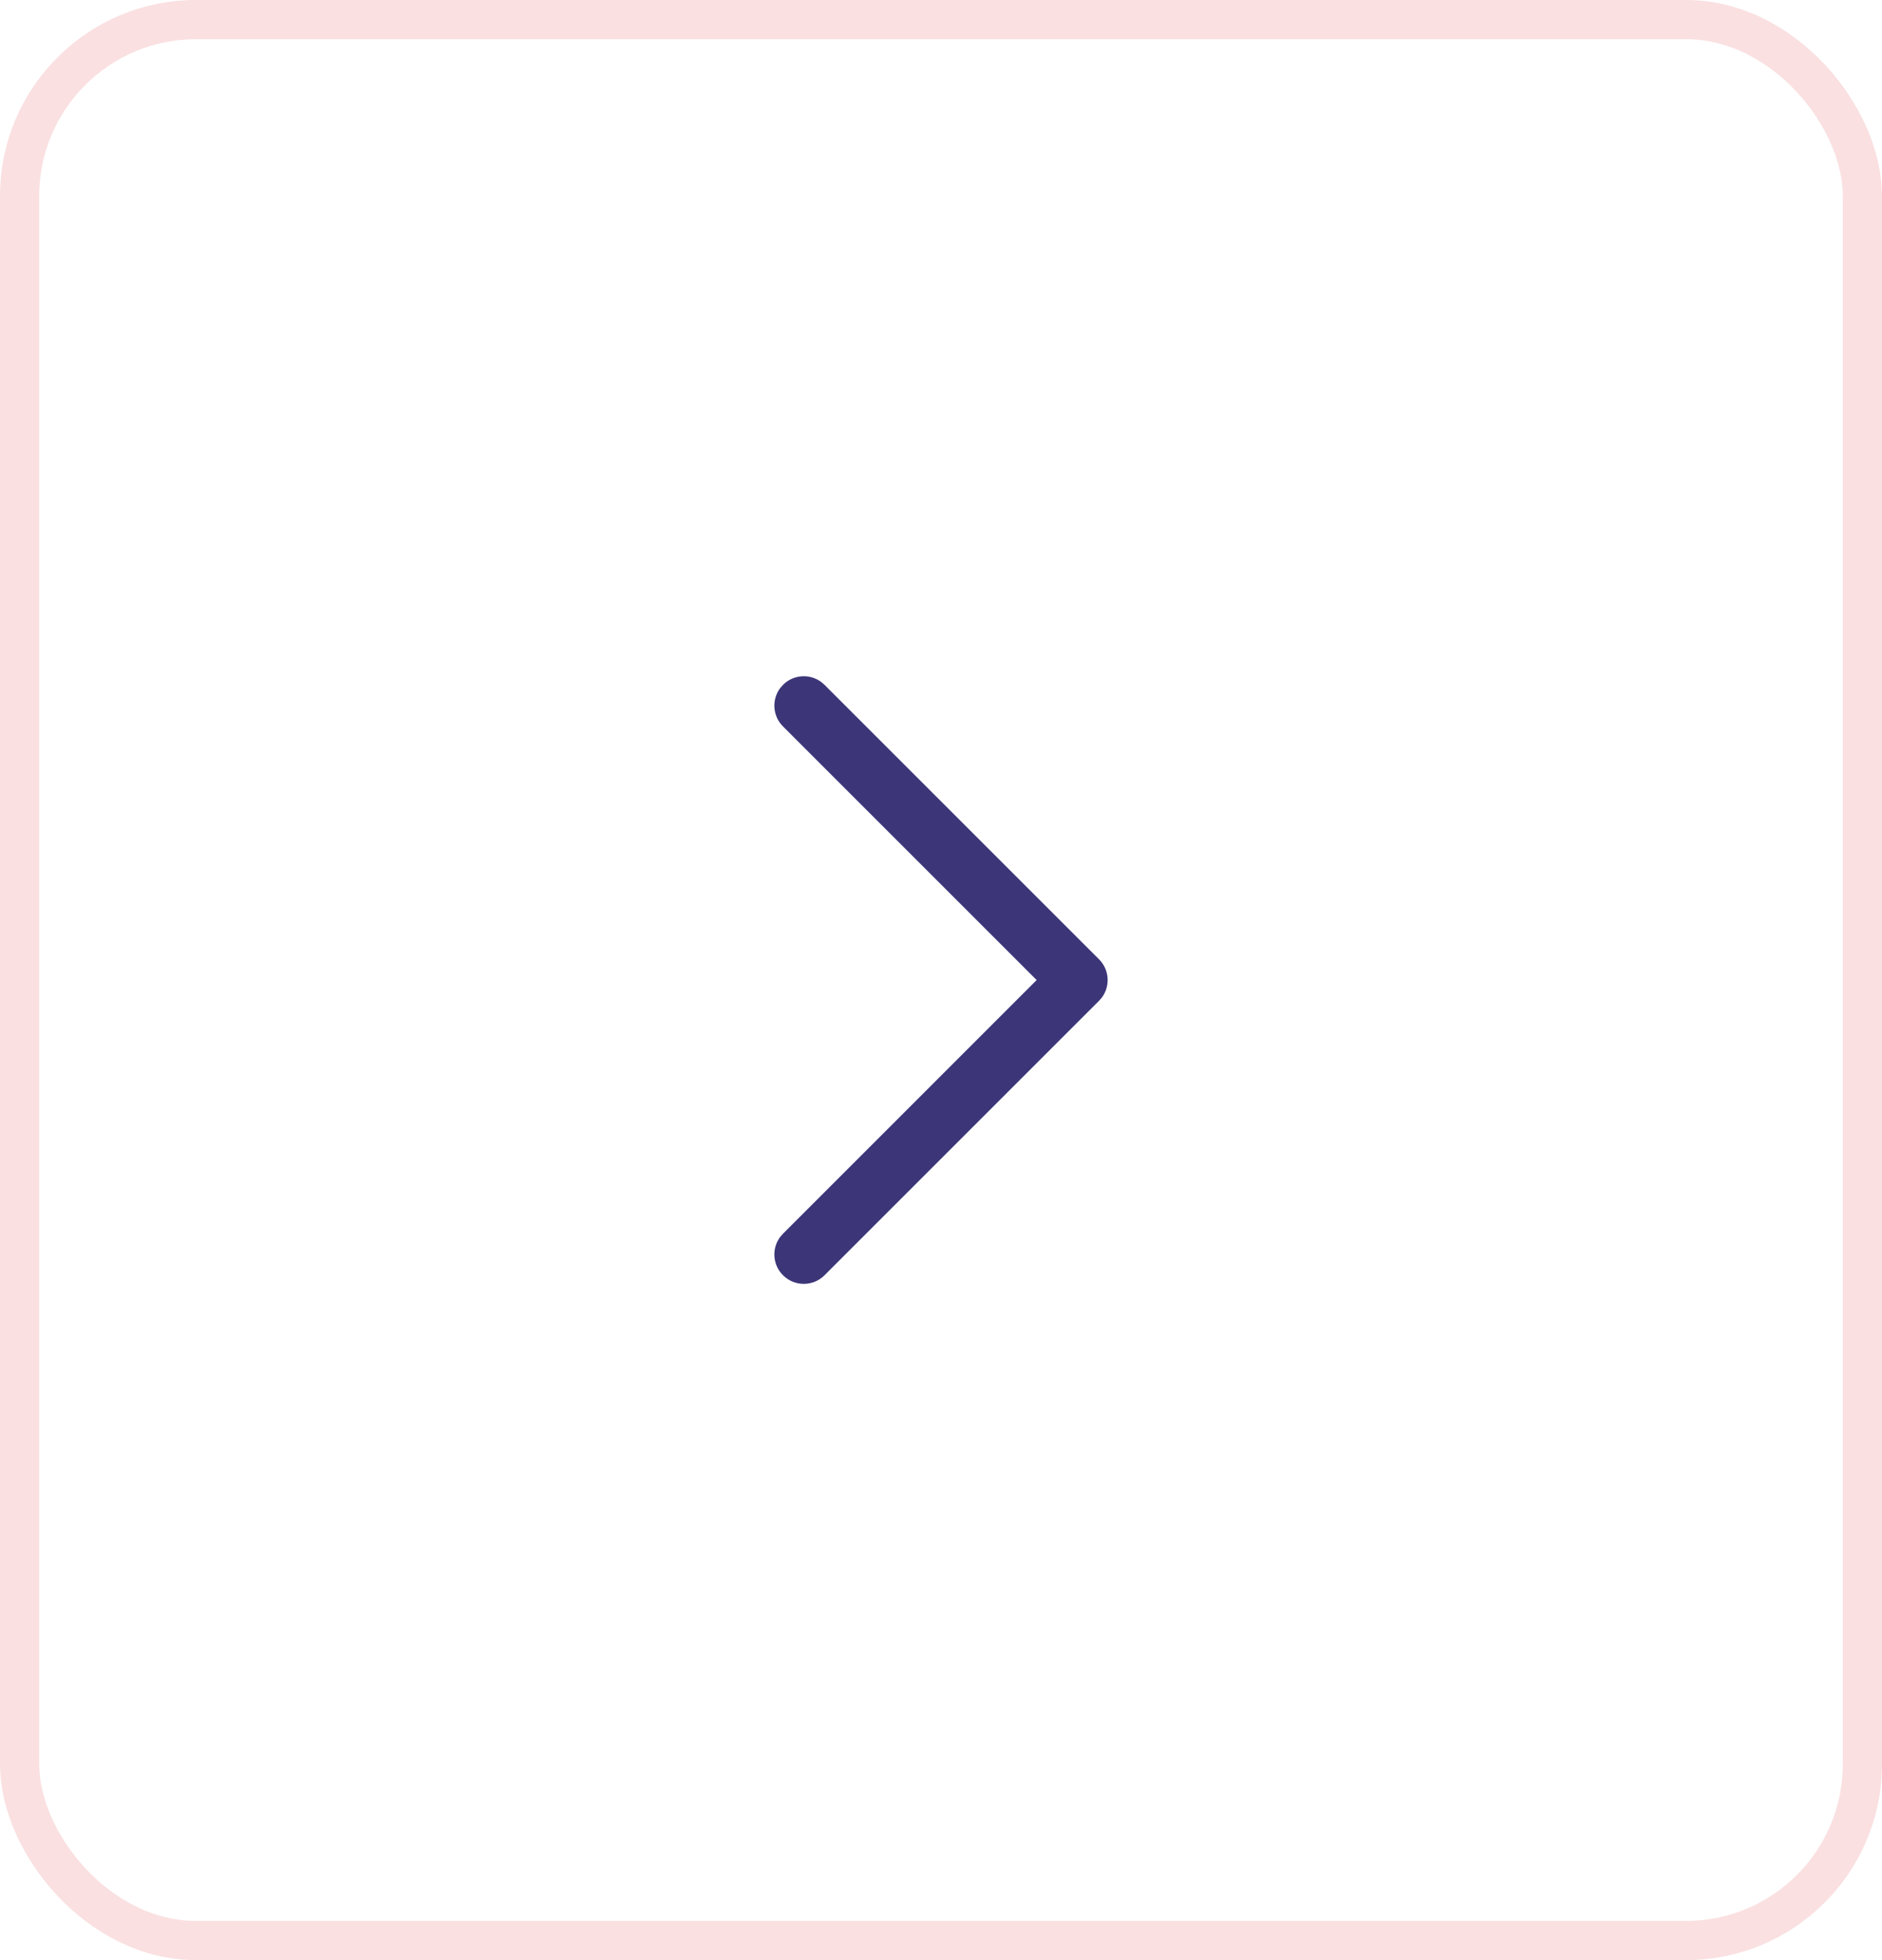 <svg width="48" height="50" viewBox="0 0 48 50" fill="none" xmlns="http://www.w3.org/2000/svg">
<path d="M19.97 32.53C19.703 32.264 19.679 31.847 19.897 31.554L19.97 31.47L26.439 25L19.97 18.53C19.703 18.264 19.679 17.847 19.897 17.554L19.97 17.47C20.236 17.203 20.653 17.179 20.946 17.397L21.03 17.47L28.03 24.47C28.297 24.736 28.321 25.153 28.103 25.446L28.03 25.53L21.03 32.53C20.737 32.823 20.263 32.823 19.97 32.53Z" fill="#3C3679"/>
<rect x="0.5" y="0.5" width="47" height="49" rx="4.5" stroke="#FAE0E1"/>
</svg>
